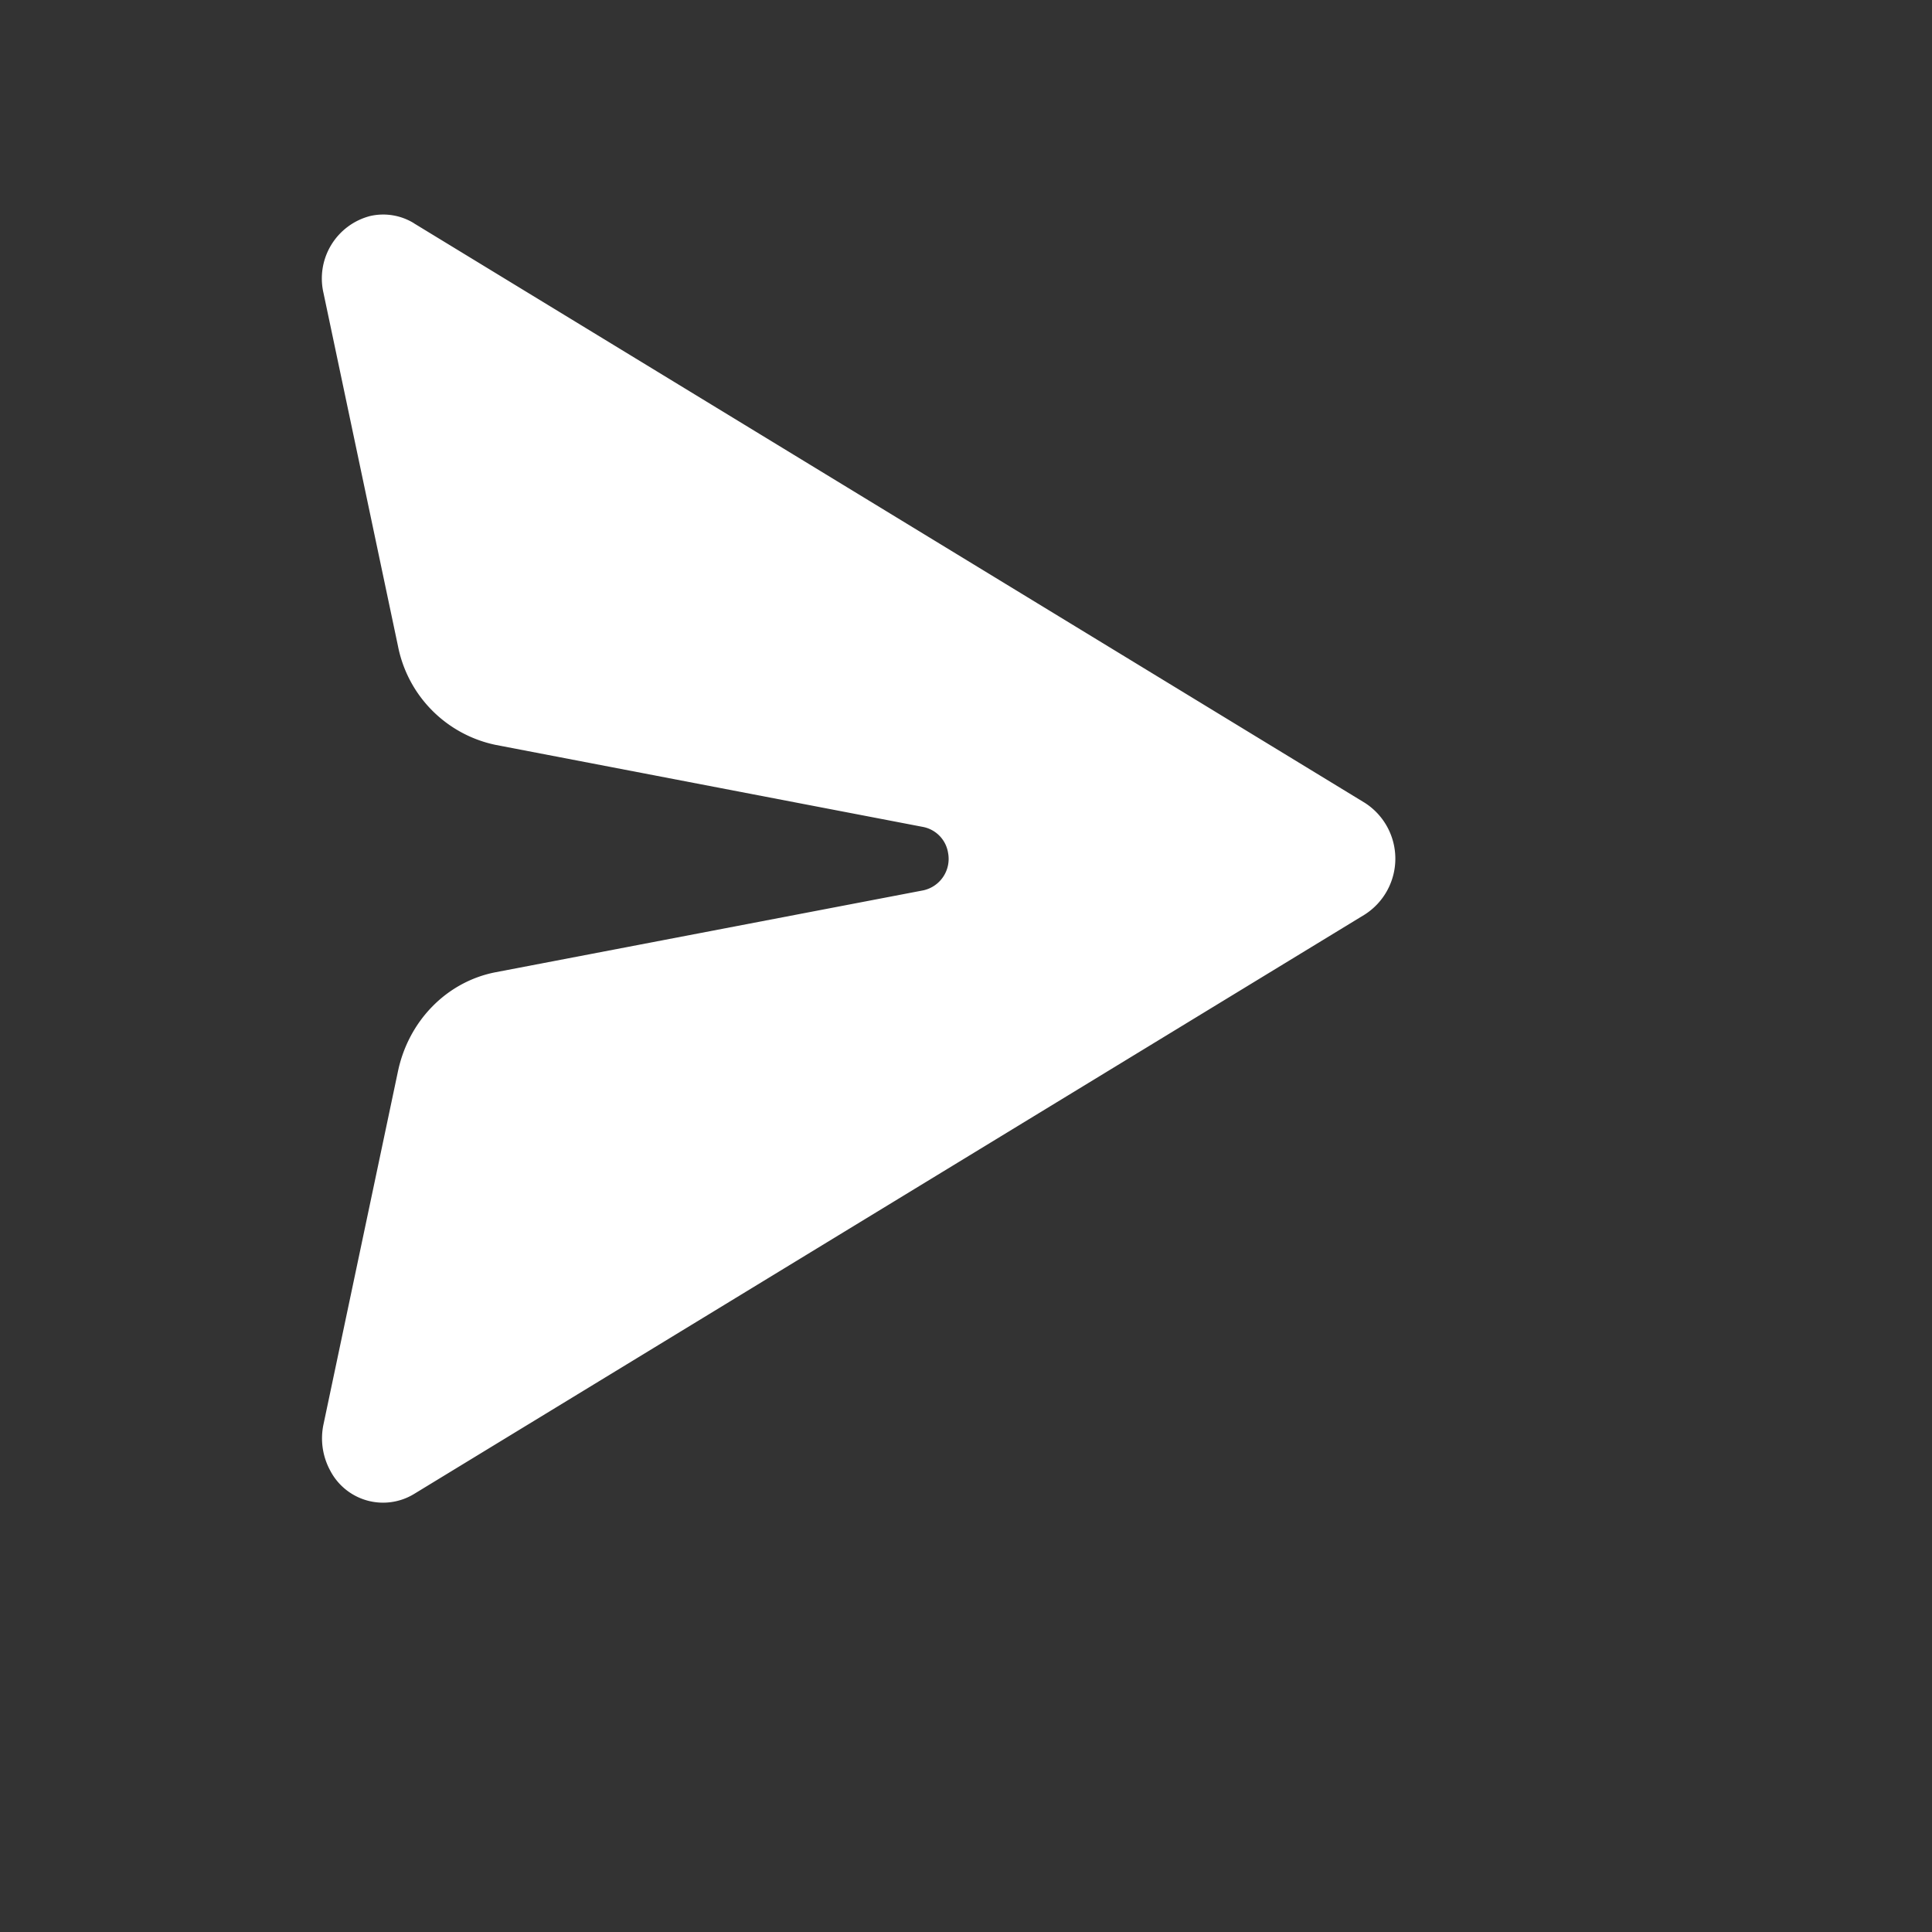 <svg height="18" id="mbox-send-nor" viewbox="-1 -1 18 18" width="18" x="430" xmlns="http://www.w3.org/2000/svg" y="522">
 <rect width="100%" height="100%" fill="#333333" stroke="none"/>
 <path d="M3.856 2.08l8.86 5.4a.618.618 0 010 1.04l-8.86 5.4a.555.555 0 01-.78-.22.628.628 0 01-.062-.43l.694-3.29c.1-.473.458-.835.91-.922l3.985-.763a.3.3 0 00.23-.349.293.293 0 00-.23-.241L4.618 6.94a1.17 1.17 0 01-.91-.92l-.694-3.29a.601.601 0 01.433-.717.546.546 0 01.41.067z" fill="#FFF" fill-rule="evenodd">
 </path>
</svg>
